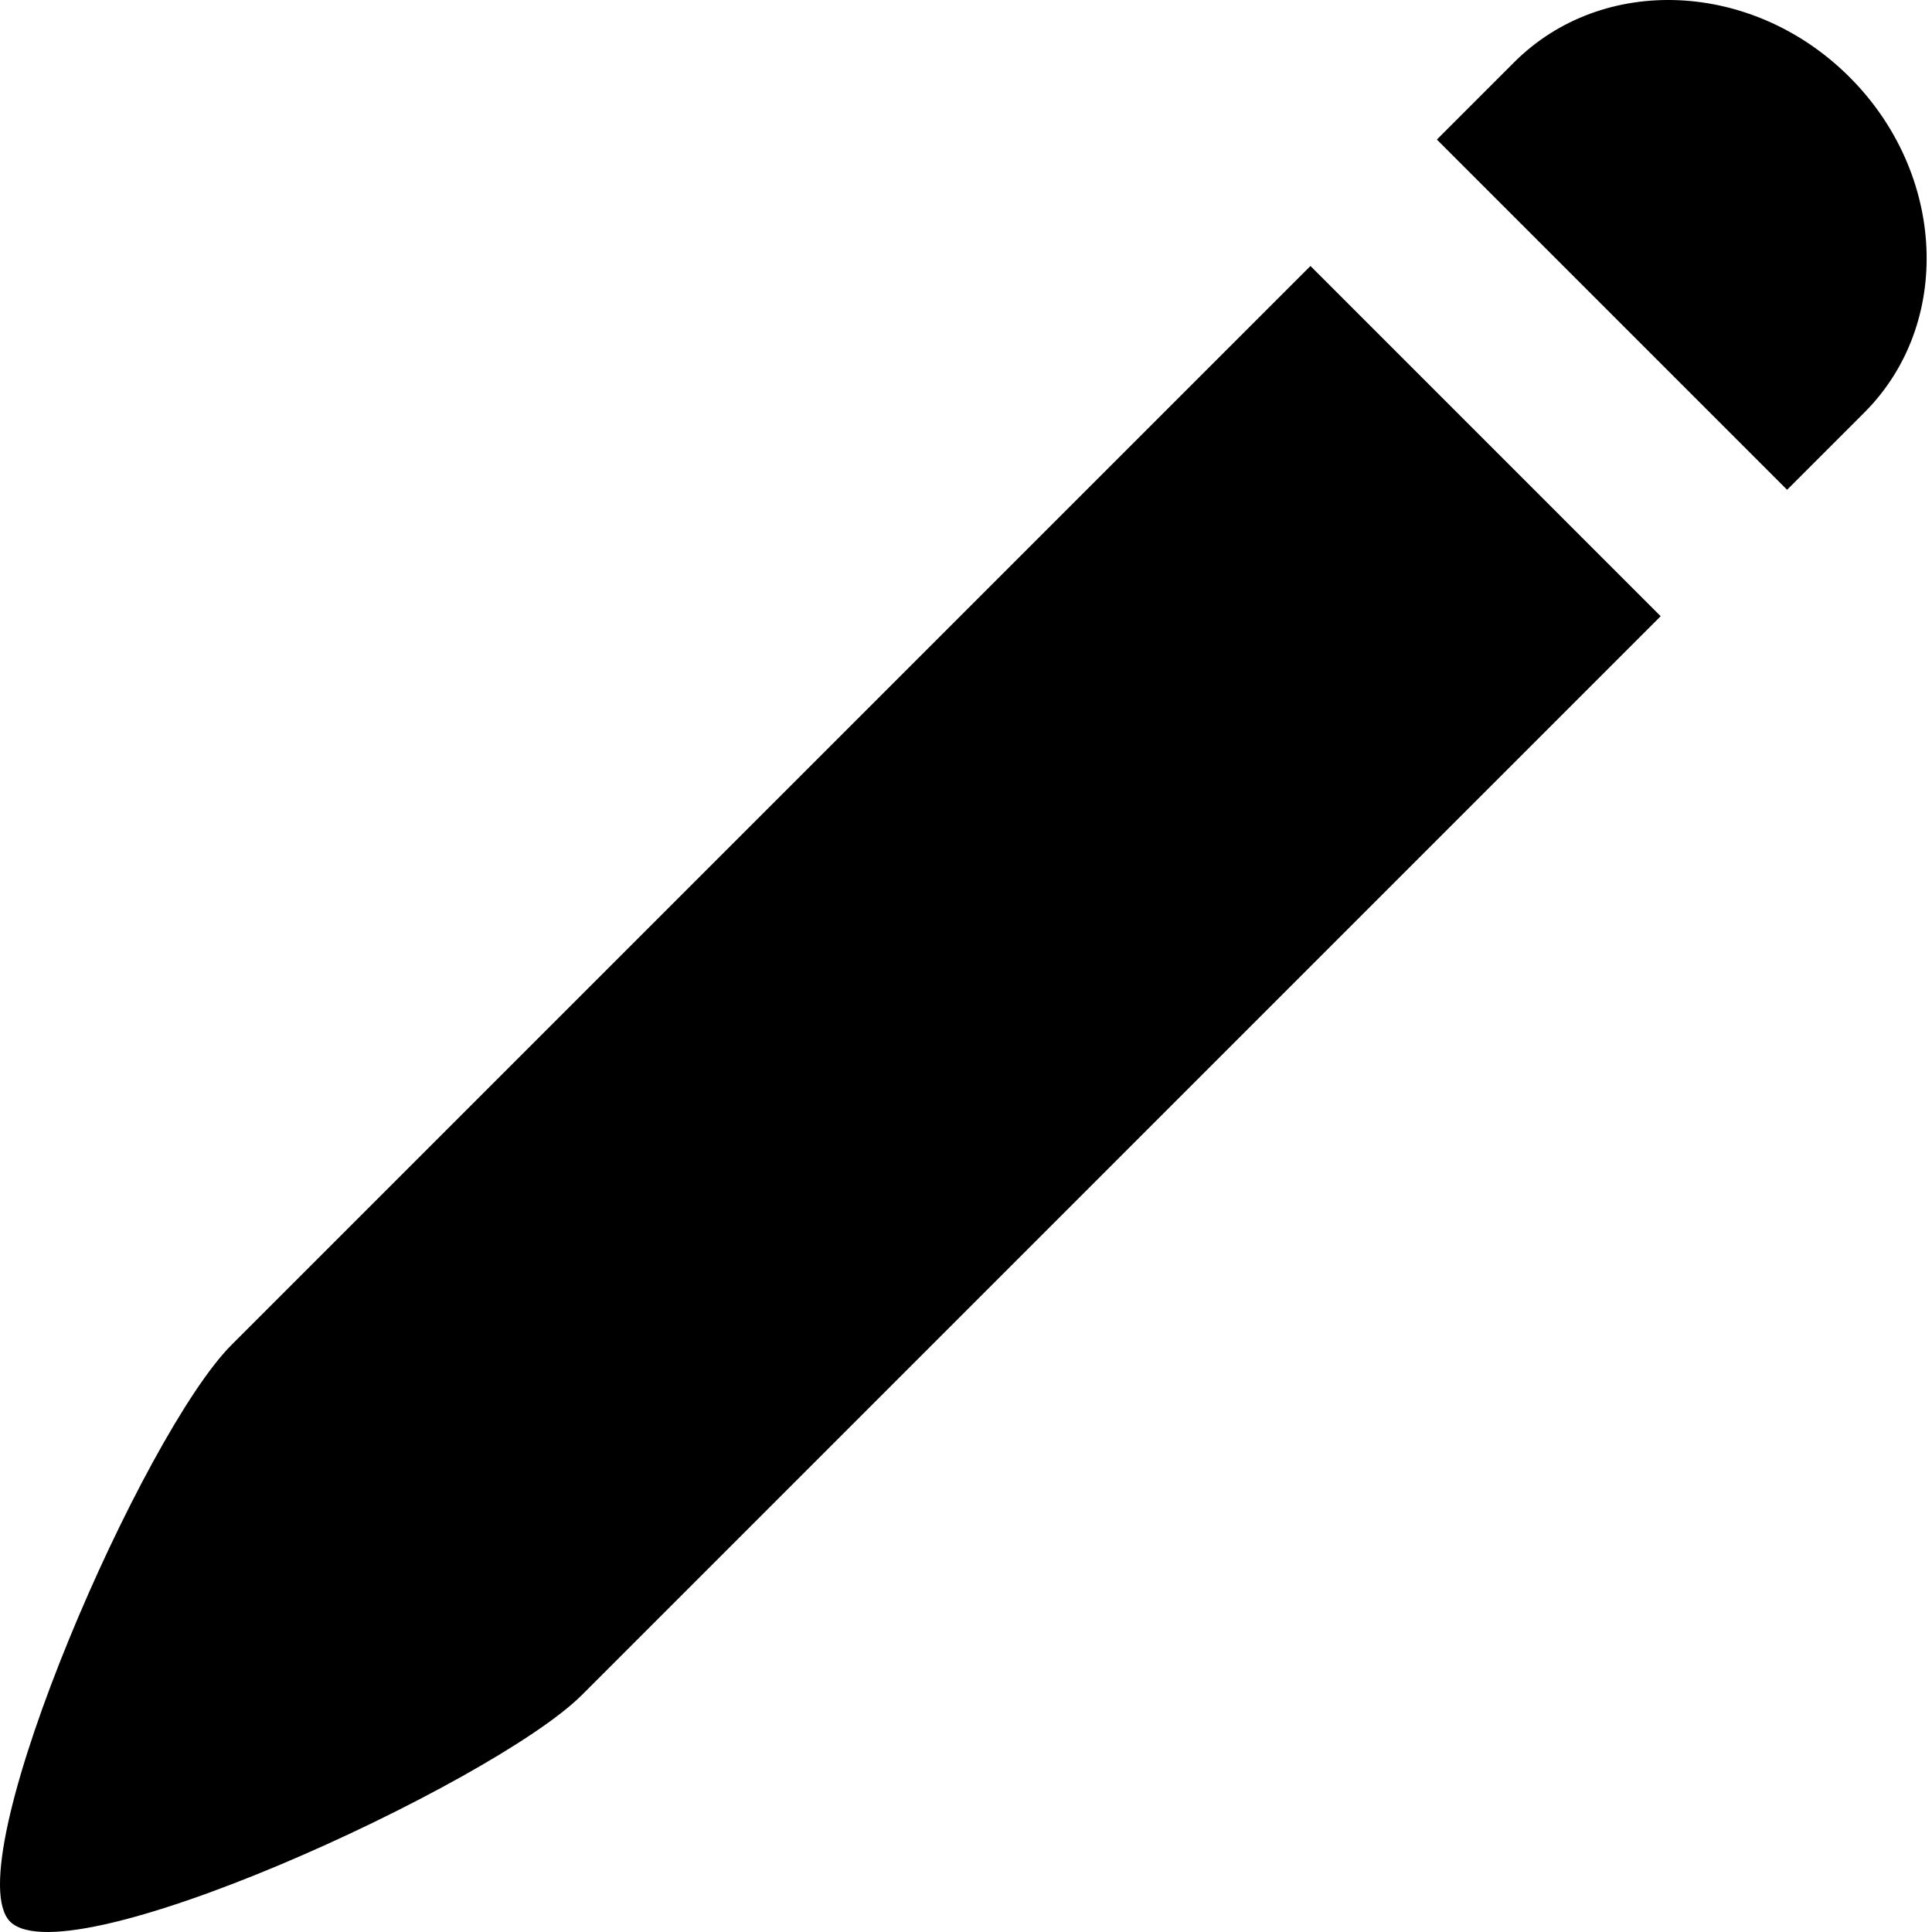 <svg width="100" height="100" viewBox="0 0 100 100" fill="none" xmlns="http://www.w3.org/2000/svg">
<g clip-path="url(#clip0_1811_7)">
<path fill-rule="evenodd" clip-rule="evenodd" d="M92.5 25.351L96.499 21.352C101.081 16.77 100.738 8.997 95.732 3.991C90.726 -1.015 82.954 -1.358 78.371 3.224L74.372 7.223L92.5 25.351ZM85.956 31.895L67.829 13.767L11.991 69.604C7.409 74.187 -2.056 95.875 0.4 99.317C2.857 102.758 25.536 92.315 30.119 87.732L85.956 31.895Z" fill="black"/>
</g>
<defs>
<clipPath id="clip0_1811_7">
<rect width="100" height="100" fill="white"/>
</clipPath>
</defs>
</svg>
